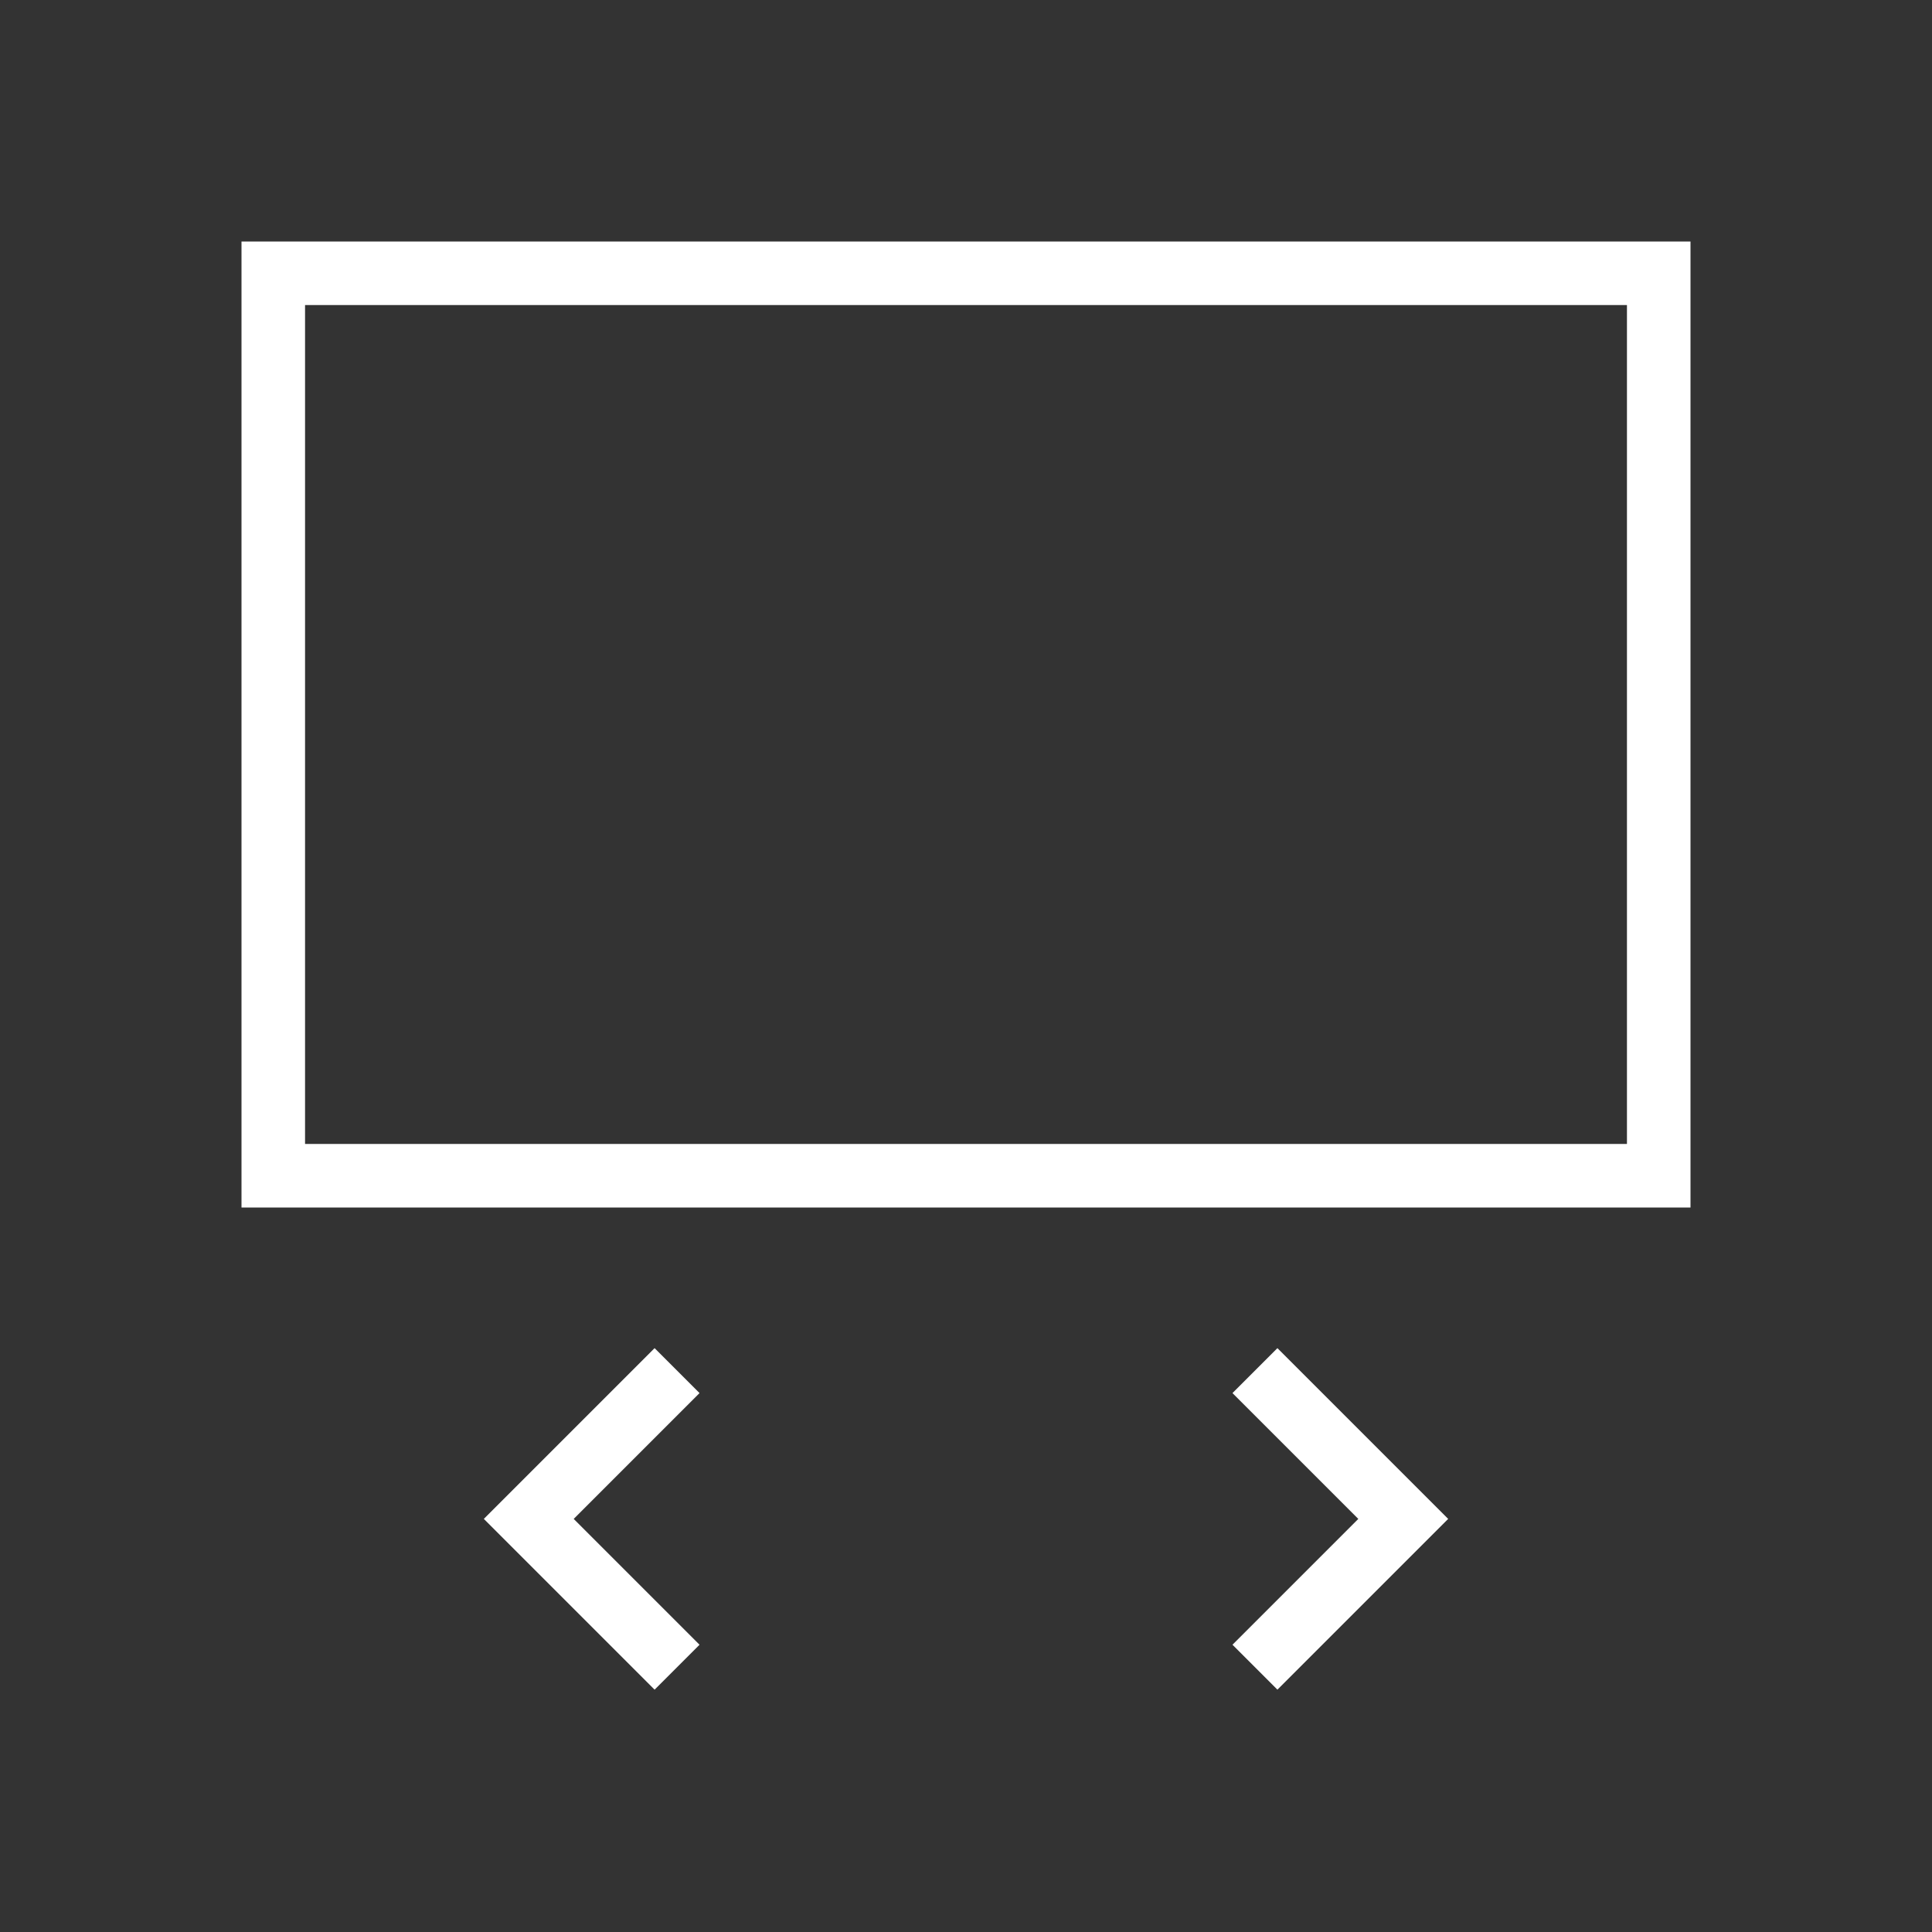 <?xml version="1.0" encoding="utf-8"?>
<!-- Generator: Adobe Illustrator 16.0.0, SVG Export Plug-In . SVG Version: 6.00 Build 0)  -->
<!DOCTYPE svg PUBLIC "-//W3C//DTD SVG 1.1//EN" "http://www.w3.org/Graphics/SVG/1.1/DTD/svg11.dtd">
<svg version="1.1" id="slider" xmlns="http://www.w3.org/2000/svg" xmlns:xlink="http://www.w3.org/1999/xlink" x="0px" y="0px"
	 width="304px" height="304px" viewBox="0 0 304 304" enable-background="new 0 0 304 304" xml:space="preserve">
<rect x="0" y="0" width="304" height="304" fill="#333333" stroke="none"/>
<g>
	<polygon fill="#FFFFFF" points="110.071,219.201 103,212.13 76.13,239 103,265.87 110.071,258.799 90.272,239 	"/>
	<polygon fill="#FFFFFF" points="193.93,258.799 201.001,265.87 227.871,239 201.001,212.13 193.93,219.201 213.729,239 	"/>
	<path fill="#FFFFFF" d="M38,38v142v10h10h208h10v-10V38H38z M48,180V48h208v132H48z"/>
</g>
</svg>
